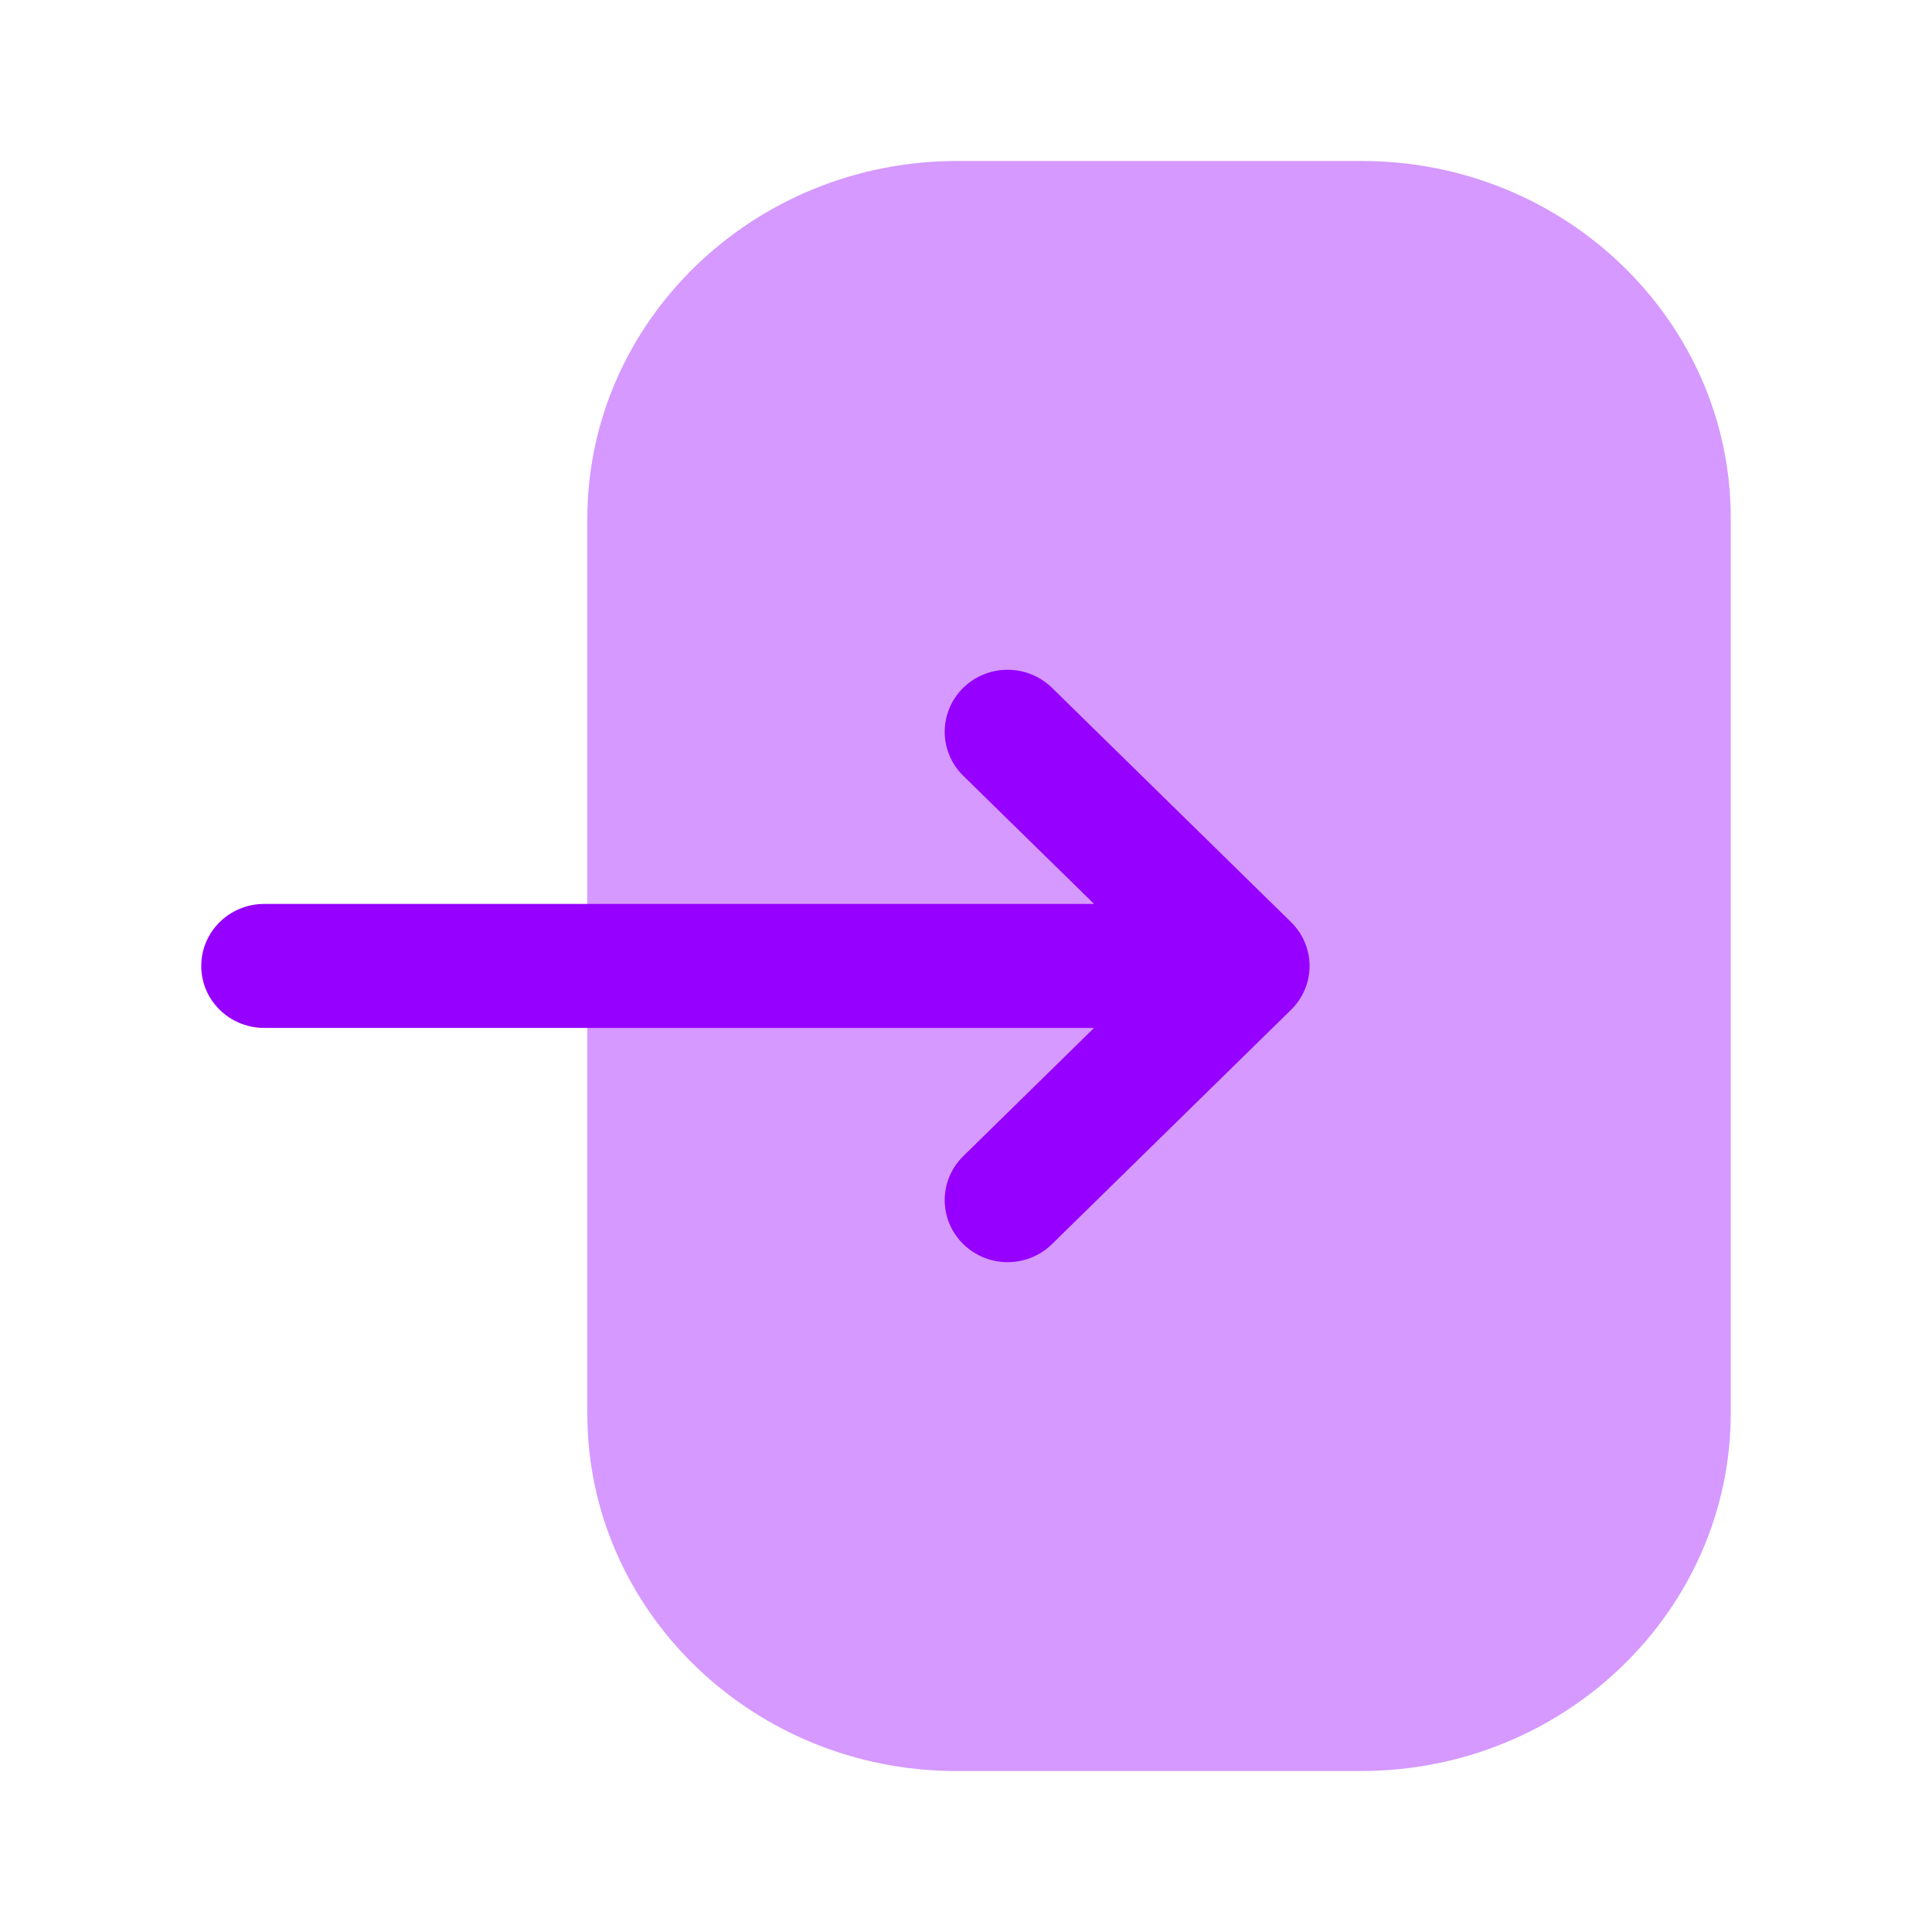 <?xml version="1.0" encoding="UTF-8"?>
<svg width="24px"  height="24px"  viewBox="0 0 24 24" version="1.1" xmlns="http://www.w3.org/2000/svg" xmlns:xlink="http://www.w3.org/1999/xlink">
    <title>Iconly/Bulk/Login</title>
    <g id="Iconly/Bulk/Login" stroke="none" stroke-width="1" fill="#9600ff"  fill-rule="evenodd">
        <g id="Login" transform="translate(2.5, 2)" fill="#9600ff"  fill-rule="nonzero">
            <path d="M4.796,4.446 C4.796,1.995 6.856,0 9.388,0 L14.42,0 C16.945,0 19,1.99 19,4.436 L19,15.552 C19,18.004 16.941,20 14.41,20 L9.377,20 C6.852,20 4.796,18.009 4.796,15.562 L4.796,14.622 L4.796,4.446 Z" id="Fill-1" opacity="0.4"></path>
            <path d="M13.537,9.454 L10.569,6.545 C10.263,6.245 9.769,6.245 9.463,6.547 C9.159,6.849 9.16,7.336 9.465,7.636 L11.091,9.229 L0.782,9.229 C0.35,9.229 8.97060204e-14,9.574 8.97060204e-14,10 C8.97060204e-14,10.425 0.35,10.769 0.782,10.769 L11.091,10.769 L9.465,12.363 C9.16,12.663 9.159,13.15 9.463,13.452 C9.617,13.603 9.817,13.679 10.018,13.679 C10.217,13.679 10.417,13.603 10.569,13.454 L13.537,10.545 C13.685,10.4 13.768,10.204 13.768,10 C13.768,9.795 13.685,9.599 13.537,9.454" id="Fill-4"></path>
        </g>
    </g>
</svg>

